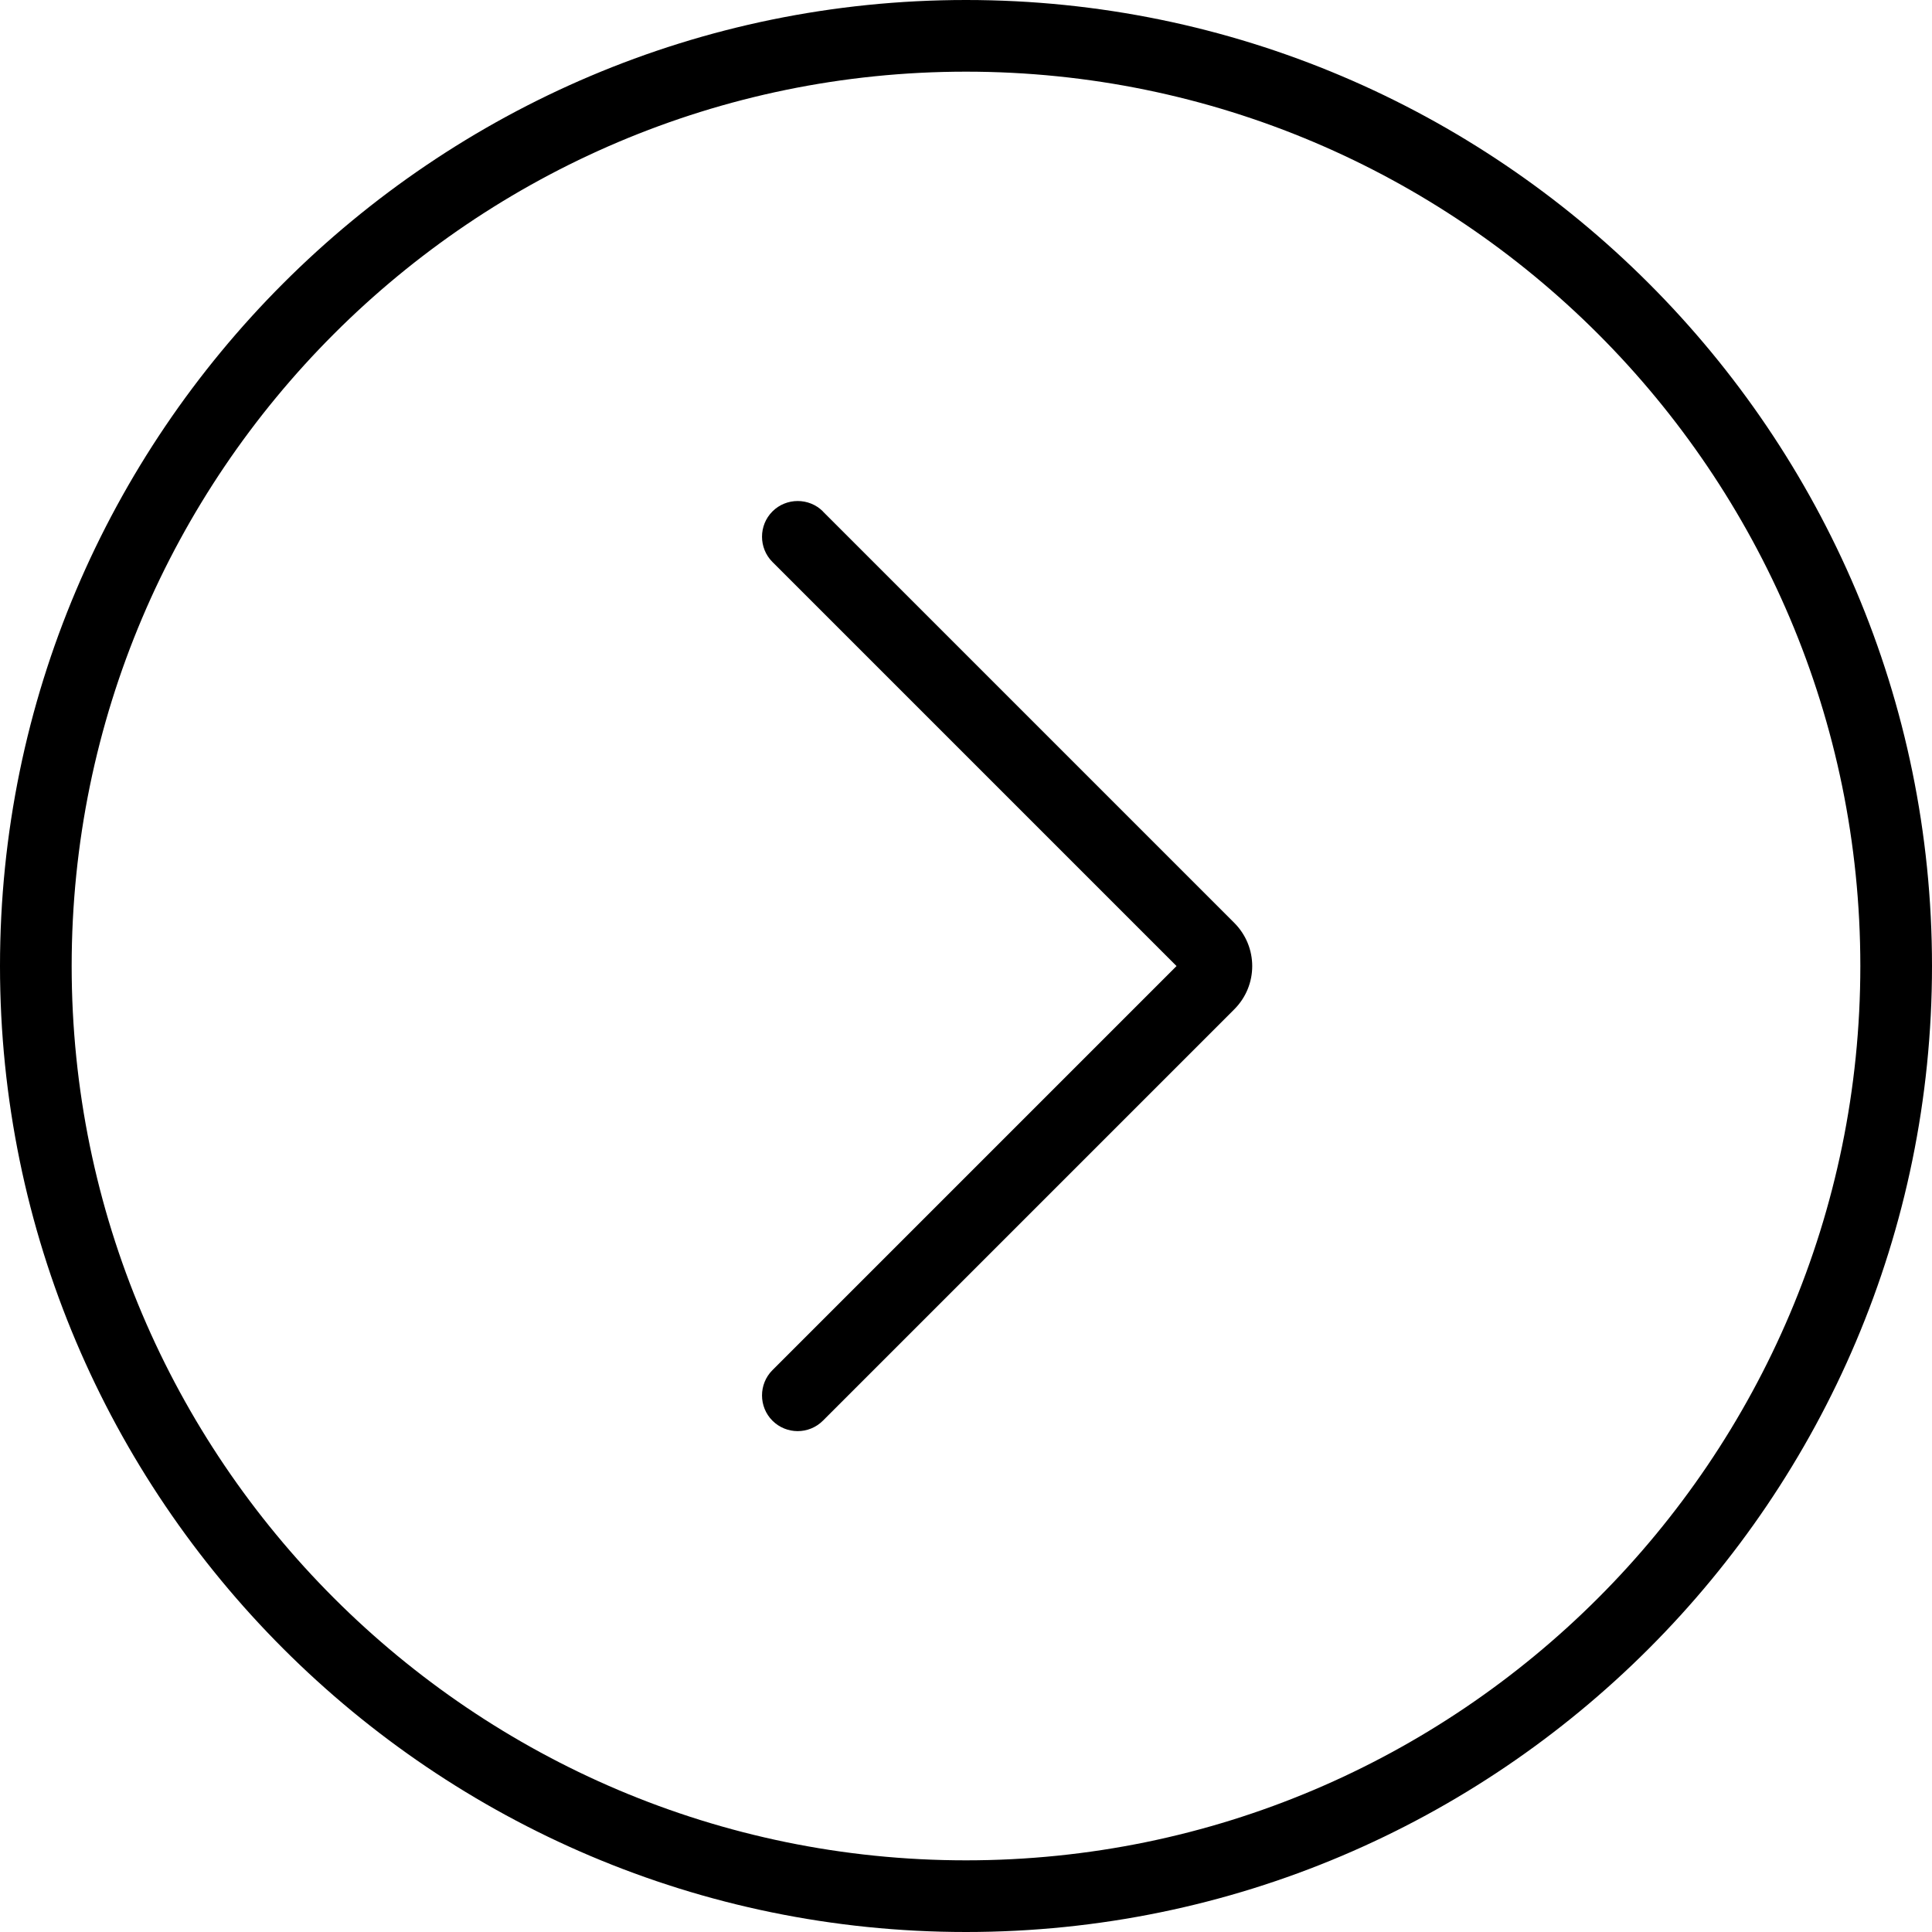 <!-- Generated by IcoMoon.io -->
<svg version="1.1" xmlns="http://www.w3.org/2000/svg" width="32" height="32" viewBox="0 0 32 32">
<title>right-arrow</title>
<path d="M16 0c-8.821 0-16 7.179-16 16s7.179 16 16 16 16-7.179 16-16-7.179-16-16-16zM16 30.813c-8.167 0-14.813-6.646-14.813-14.813s6.646-14.813 14.813-14.813 14.813 6.646 14.813 14.813-6.646 14.813-14.813 14.813z"></path>
<path d="M13.631 8.471c-0.23-0.23-0.607-0.23-0.837 0s-0.23 0.607 0 0.837l6.693 6.693-6.693 6.693c-0.23 0.23-0.23 0.607 0 0.837 0.115 0.115 0.267 0.173 0.418 0.173s0.303-0.058 0.418-0.173l6.813-6.813c0.397-0.397 0.397-1.035 0-1.433l-6.813-6.813z"></path>
</svg>
